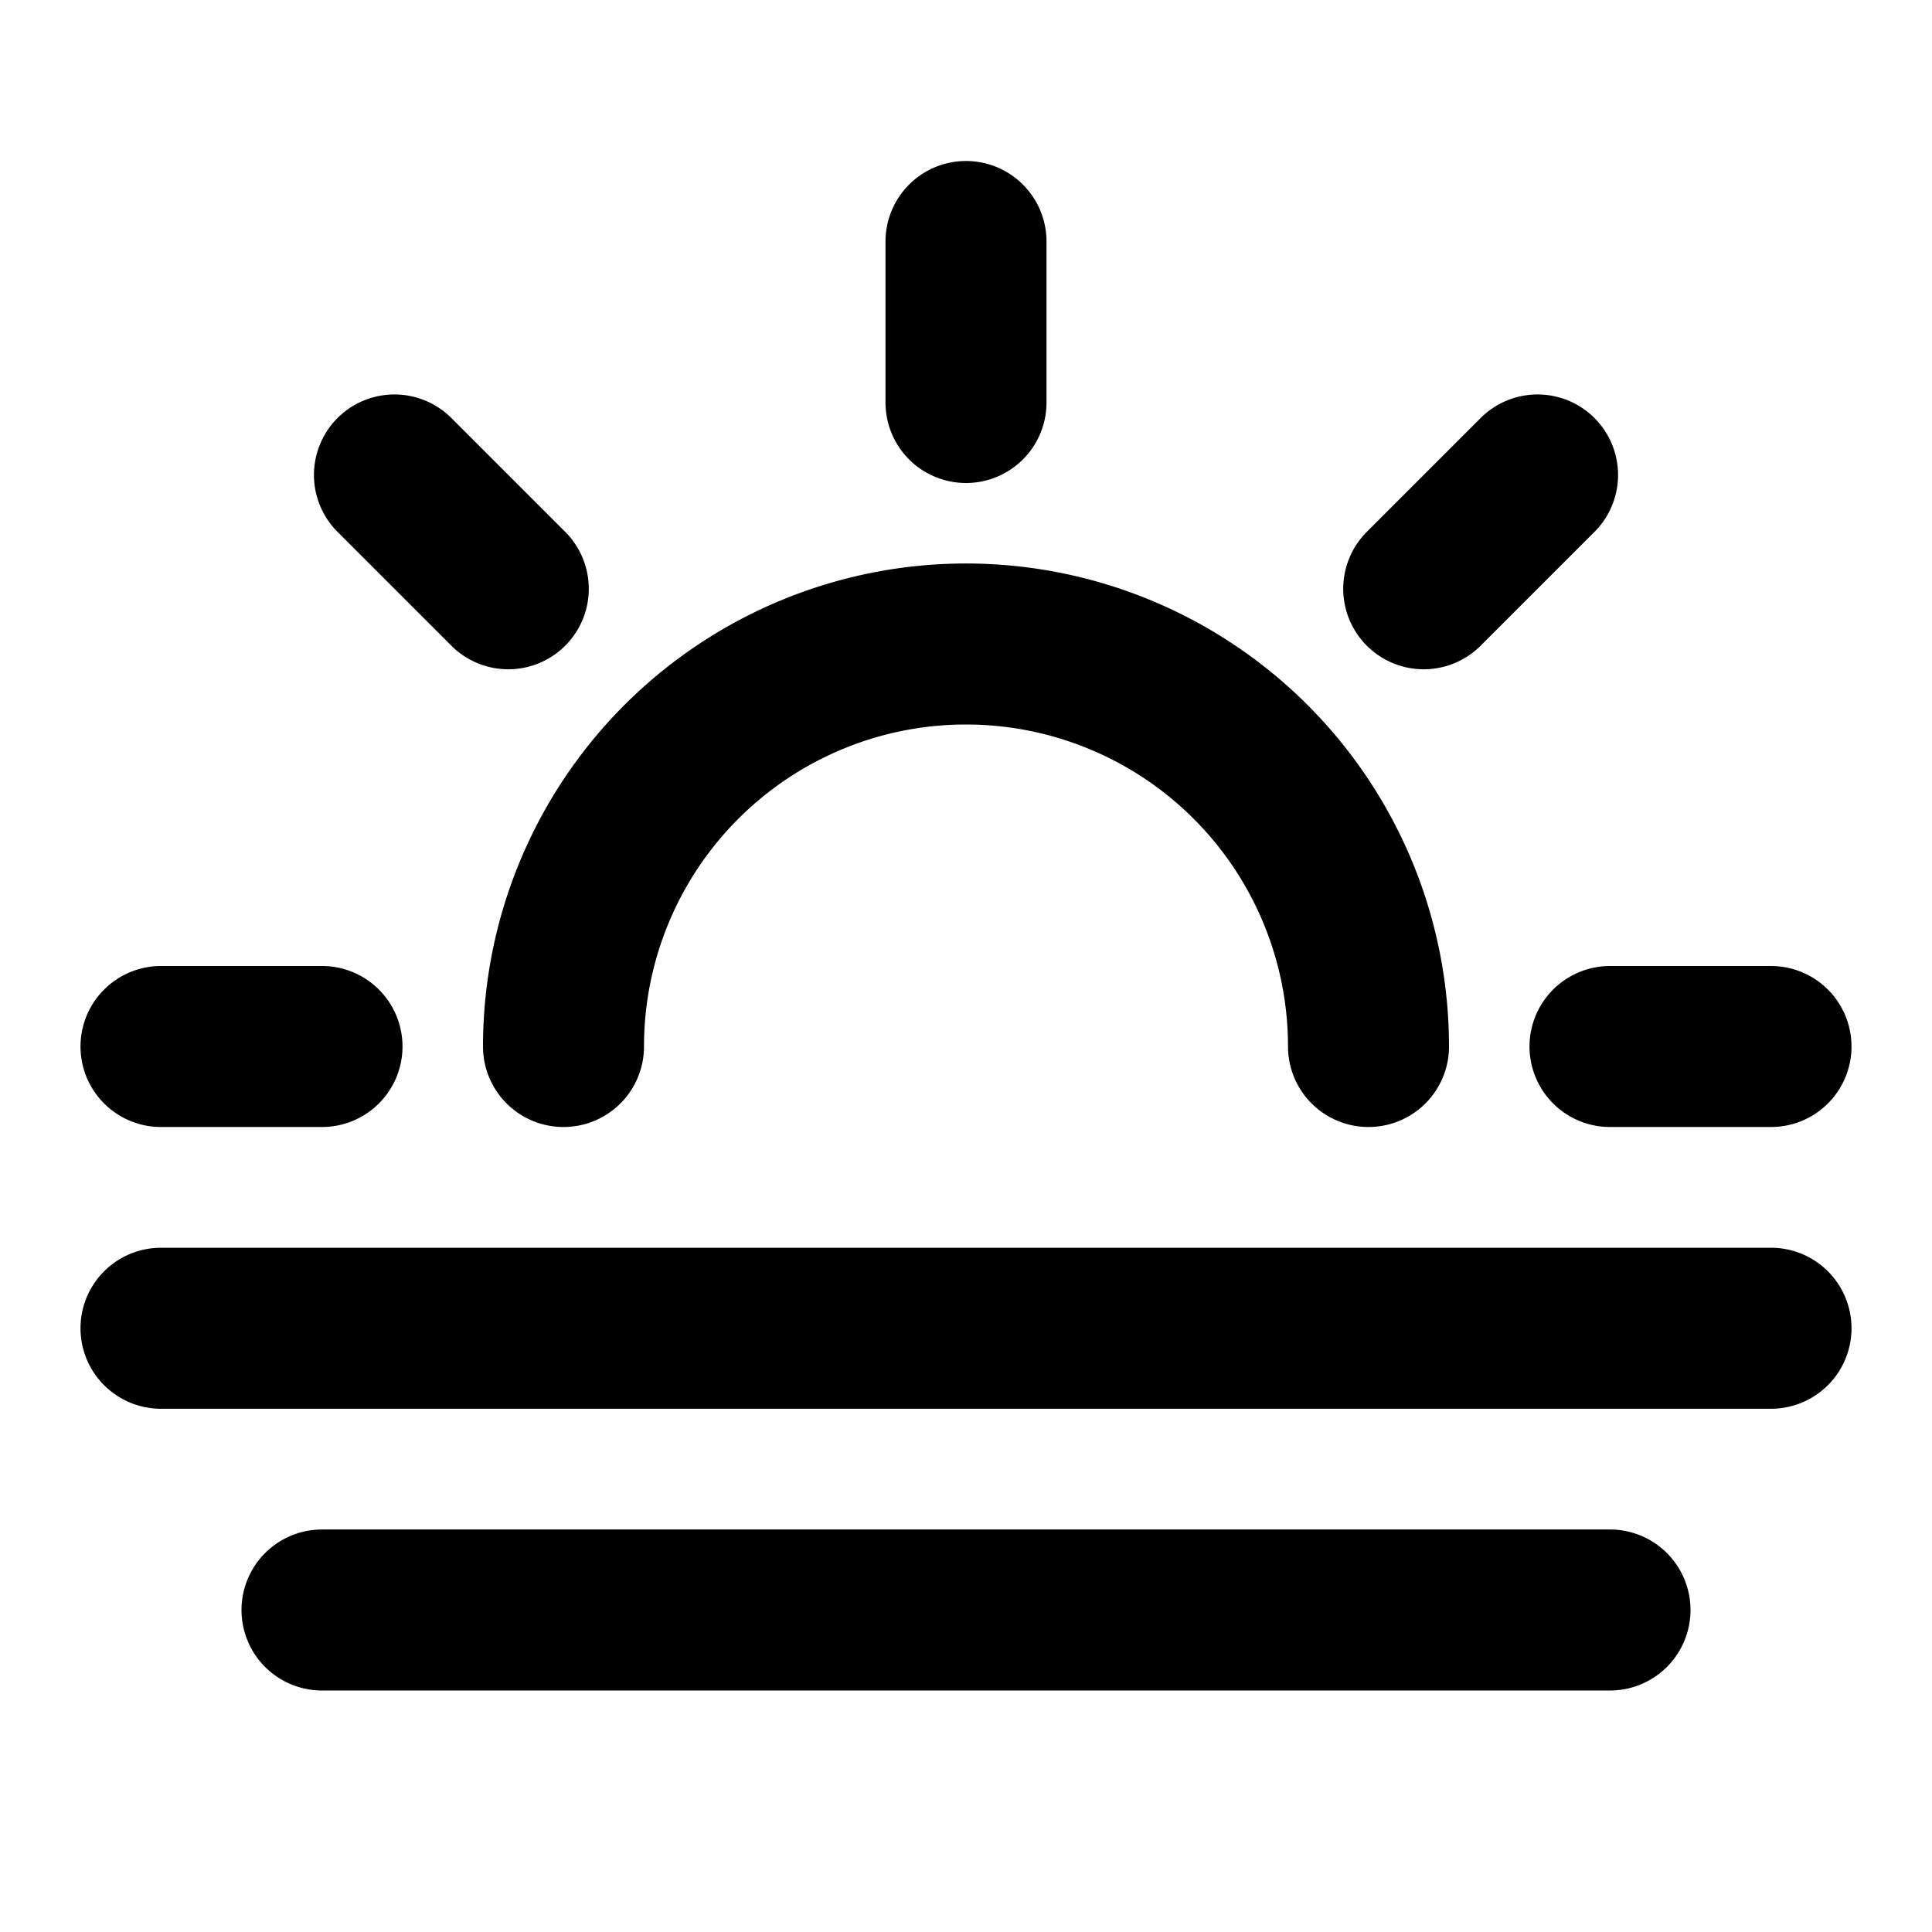 <svg fill="none" xmlns="http://www.w3.org/2000/svg" viewBox="0 0 24 24"><path d="M22 16.5H2M20 20H4m8-17v2m-8 8H2m4.314-5.686L4.9 5.9m12.786 1.414L19.1 5.9M22 13h-2M7 13a5 5 0 0 1 10 0" stroke="currentColor" stroke-width="2" stroke-linecap="round" stroke-linejoin="round"/></svg>